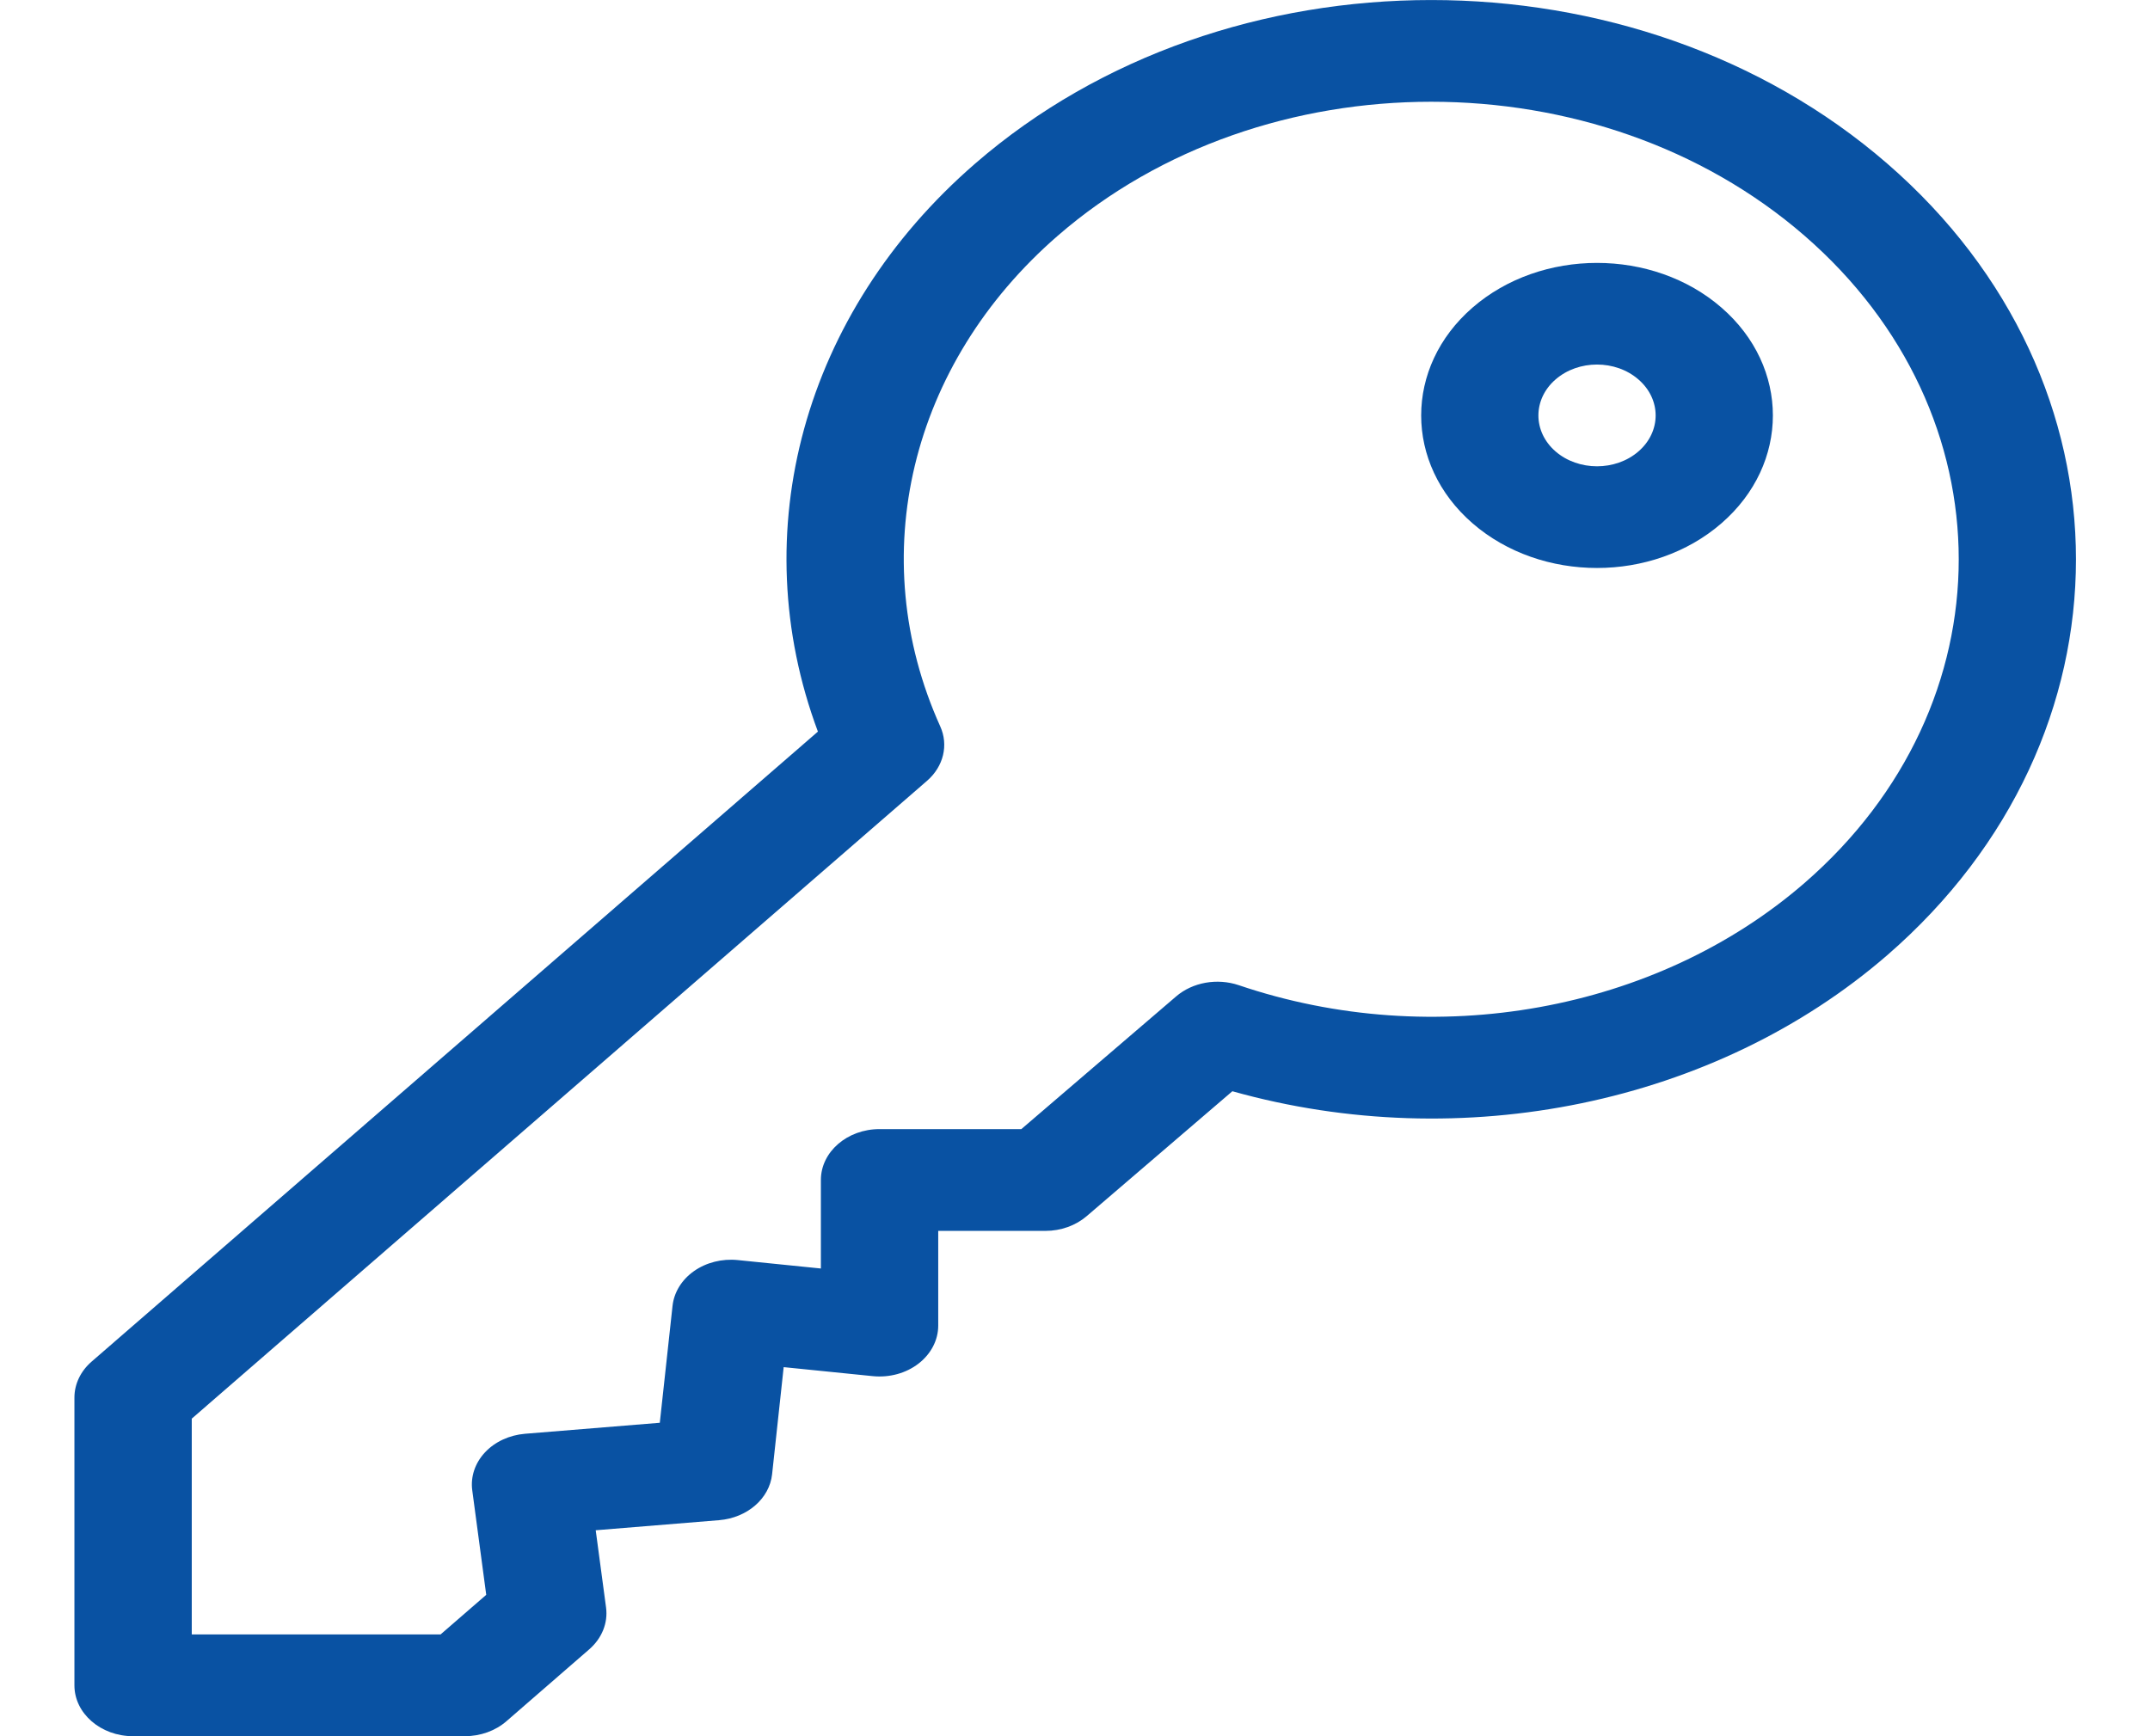 <svg width="26" height="21" viewBox="0 0 26 21" fill="none" xmlns="http://www.w3.org/2000/svg">
<path d="M22.824 1.98C19.782 -0.66 14.832 -0.659 11.791 1.98C9.713 3.782 8.992 6.439 9.891 8.849L1.108 16.469C0.975 16.584 0.9 16.741 0.9 16.904V20.385C0.9 20.724 1.218 21 1.609 21H5.621C5.81 21 5.99 20.935 6.123 20.82L7.126 19.949C7.279 19.816 7.354 19.63 7.329 19.443L7.204 18.509L8.697 18.387C9.036 18.359 9.305 18.126 9.337 17.832L9.477 16.536L10.555 16.645C10.756 16.665 10.957 16.61 11.108 16.493C11.259 16.376 11.346 16.209 11.346 16.034V14.888H12.643C12.829 14.888 13.008 14.824 13.141 14.71L14.903 13.199C17.682 13.98 20.745 13.354 22.824 11.552C25.865 8.913 25.865 4.618 22.824 1.98ZM21.821 10.681C20.03 12.234 17.345 12.719 14.98 11.916C14.719 11.828 14.422 11.881 14.223 12.052L12.351 13.657H10.636C10.245 13.657 9.927 13.933 9.927 14.272V15.343L8.921 15.241C8.732 15.222 8.541 15.27 8.393 15.374C8.245 15.478 8.151 15.63 8.133 15.795L7.979 17.209L6.349 17.342C6.159 17.358 5.984 17.439 5.864 17.568C5.744 17.697 5.689 17.862 5.711 18.026L5.88 19.29L5.328 19.769H2.319V17.159L11.211 9.444C11.41 9.271 11.473 9.012 11.37 8.785C10.445 6.732 11.003 4.403 12.793 2.85C15.282 0.691 19.332 0.691 21.821 2.85C24.309 5.009 24.309 8.522 21.821 10.681Z" fill="#0952A3"/>
<path d="M20.817 3.72C19.988 3 18.638 3 17.808 3.72C16.979 4.439 16.979 5.611 17.808 6.33C18.638 7.05 19.988 7.05 20.817 6.33C21.647 5.611 21.647 4.439 20.817 3.72ZM19.814 5.46C19.538 5.7 19.088 5.7 18.811 5.46C18.535 5.22 18.535 4.83 18.811 4.59C19.088 4.349 19.537 4.349 19.814 4.59C20.091 4.83 20.091 5.22 19.814 5.46Z" fill="#0952A3"/>
</svg>
